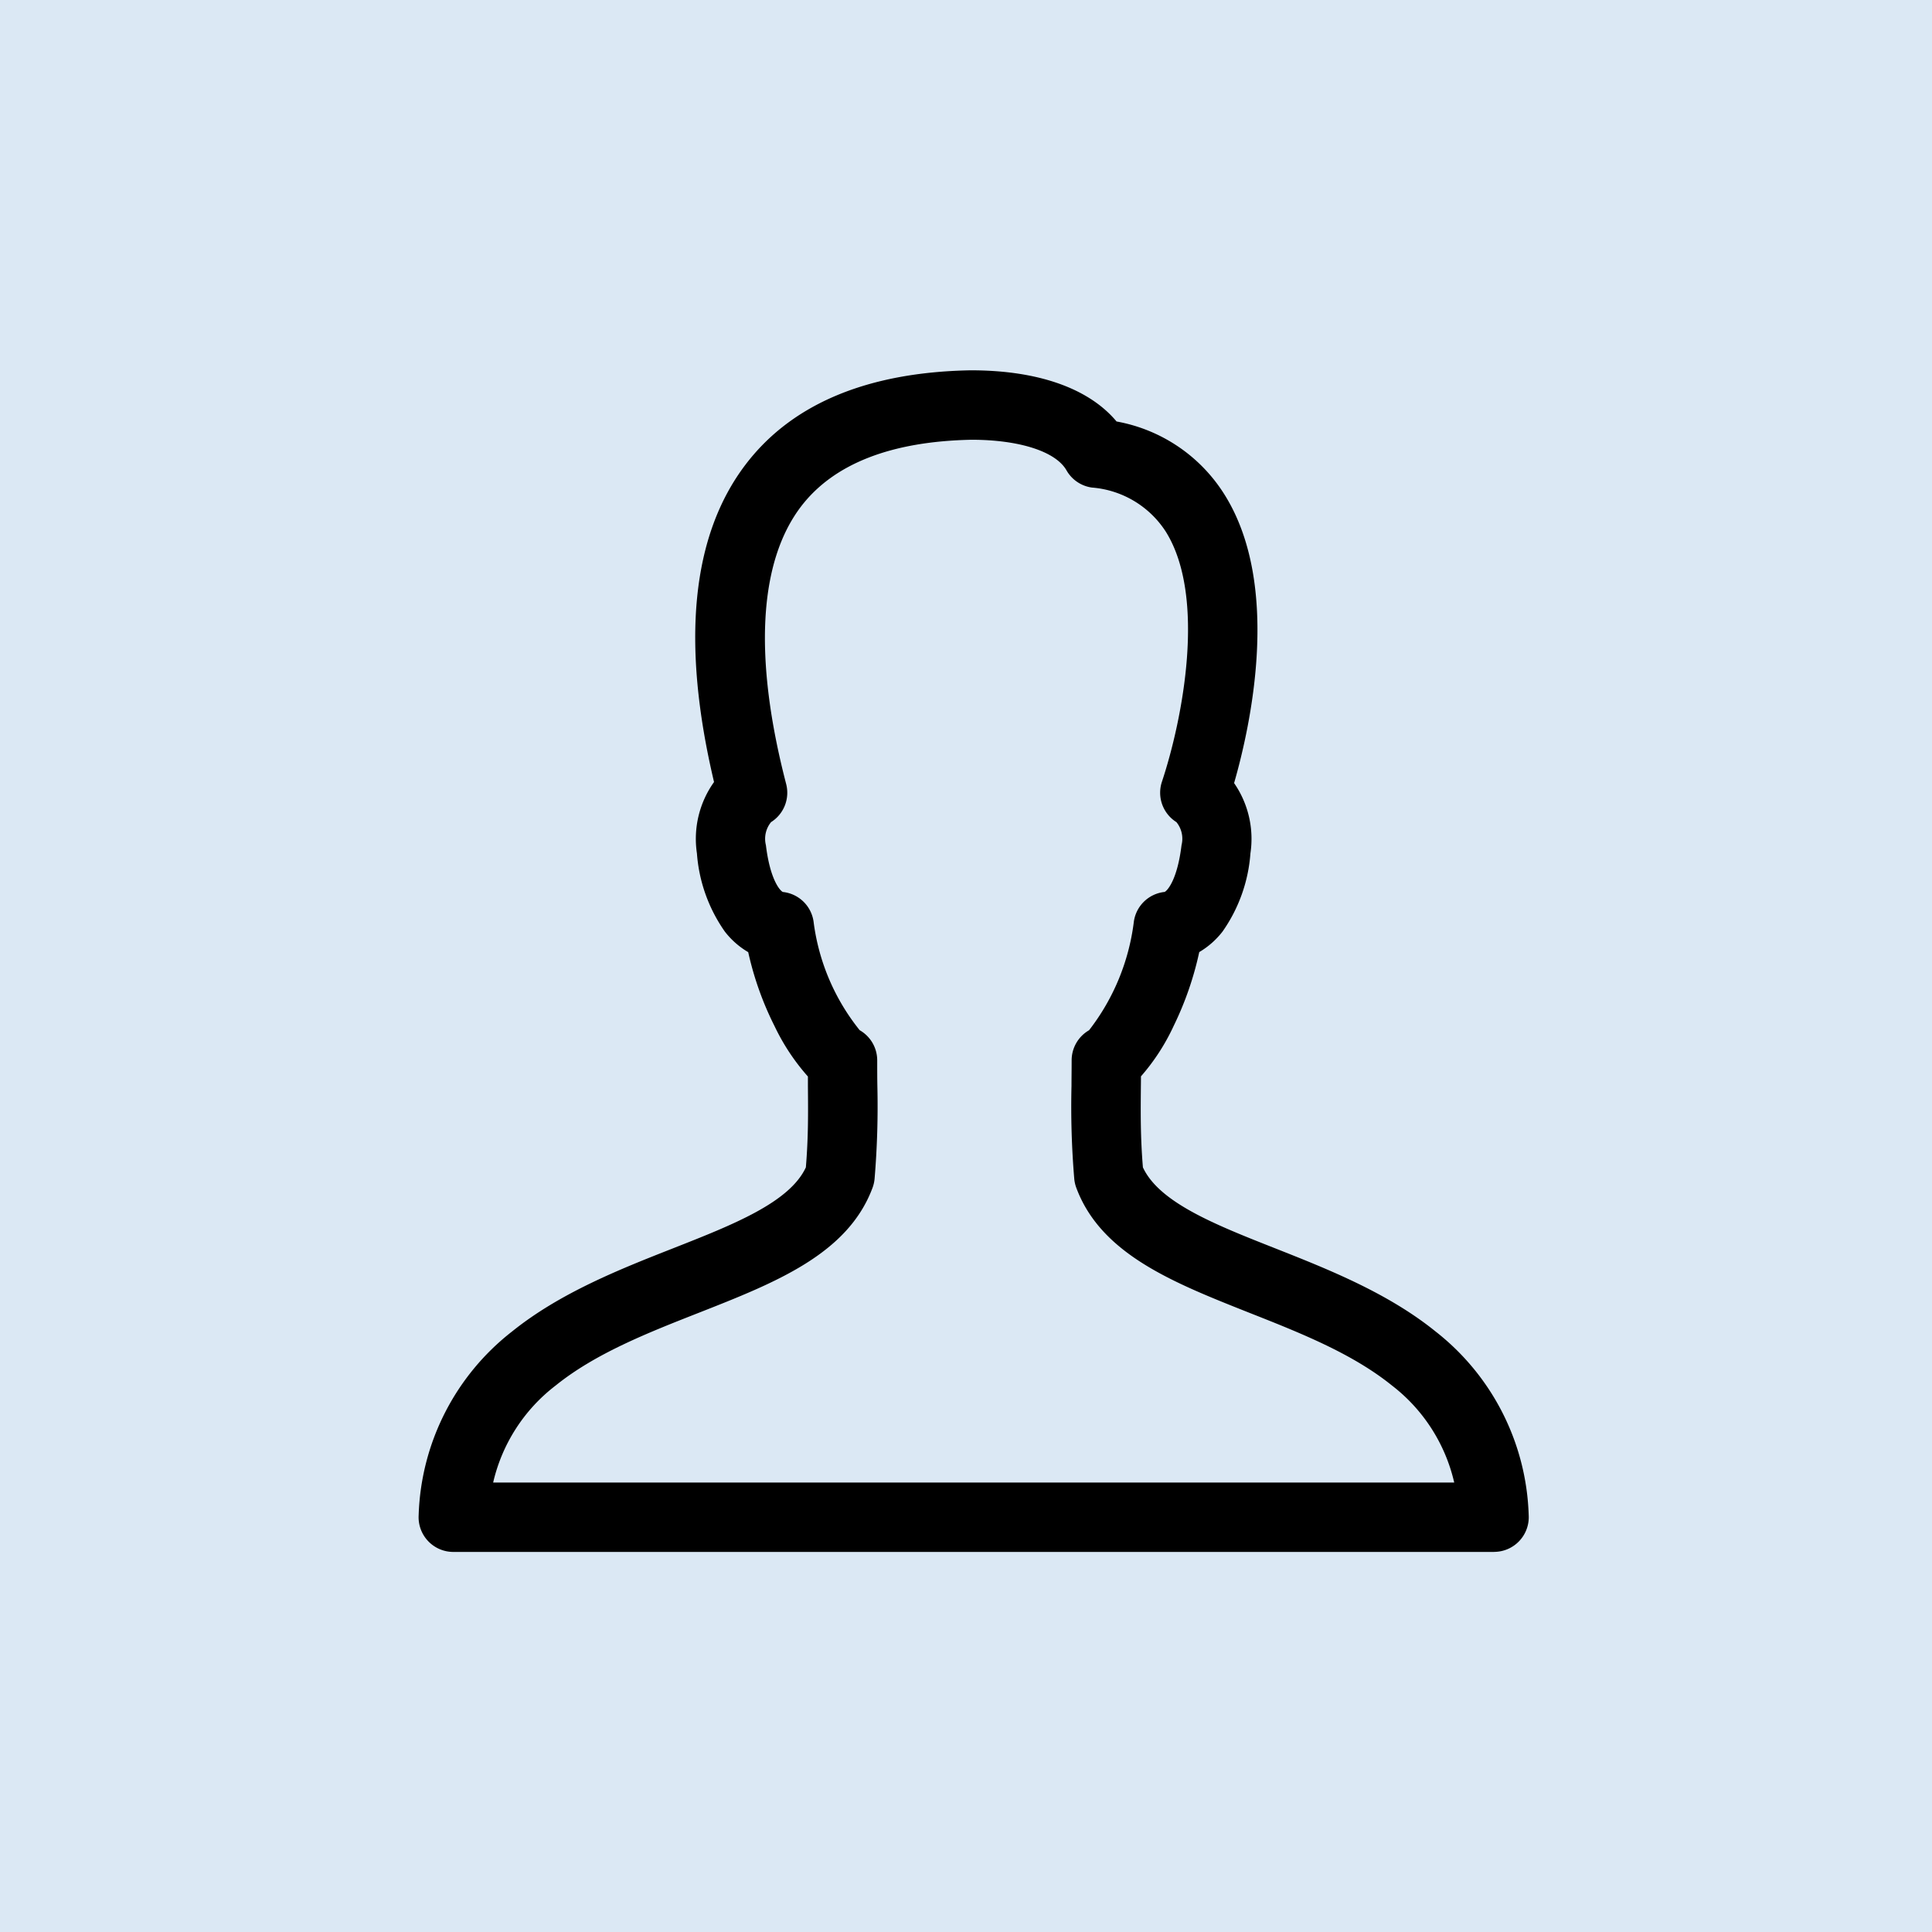 <svg xmlns="http://www.w3.org/2000/svg" xmlns:xlink="http://www.w3.org/1999/xlink" width="120" height="120" viewBox="0 0 120 120">
  <defs>
    <clipPath id="clip-Artboard_20">
      <rect width="120" height="120"/>
    </clipPath>
  </defs>
  <g id="Artboard_20" data-name="Artboard – 20" clip-path="url(#clip-Artboard_20)">
    <rect width="120" height="120" fill="#dbe8f4"/>
    <path id="Path_10685" data-name="Path 10685" d="M72.549,76.534H7.906a2.156,2.156,0,0,1-2.152-2.285,15.053,15.053,0,0,1,5.8-11.406c2.991-2.409,6.729-3.88,10.028-5.177,3.7-1.457,7.208-2.835,8.222-5.019.155-1.876.142-3.35.127-5.042q0-.3,0-.6a13.327,13.327,0,0,1-2.069-3.124,19.658,19.658,0,0,1-1.639-4.6A5.092,5.092,0,0,1,24.769,38a9.668,9.668,0,0,1-1.731-4.85A6.075,6.075,0,0,1,24.1,28.714c-2.052-8.668-1.4-15.294,1.95-19.706,2.864-3.775,7.566-5.748,13.974-5.866h.04c4.162,0,7.317,1.12,9.038,3.178A10,10,0,0,1,55.831,10.9c3.508,5.648,1.6,14.308.571,17.88a6.087,6.087,0,0,1,1.014,4.366A9.657,9.657,0,0,1,55.685,38a5.094,5.094,0,0,1-1.448,1.277,20.076,20.076,0,0,1-1.587,4.582,13.129,13.129,0,0,1-2.033,3.137q0,.318-.005.626c-.015,1.687-.028,3.156.126,5.026,1.014,2.185,4.5,3.563,8.191,5.019,3.287,1.3,7.012,2.769,9.992,5.179a15.073,15.073,0,0,1,5.779,11.4,2.156,2.156,0,0,1-2.152,2.285ZM10.381,72.223H70.074A10.6,10.6,0,0,0,66.21,66.2c-2.467-1.995-5.719-3.279-8.864-4.521C52.608,59.8,48.132,58.037,46.6,53.913a2.155,2.155,0,0,1-.126-.557,53.762,53.762,0,0,1-.171-5.774c0-.508.009-1.034.009-1.582a2.156,2.156,0,0,1,1.082-1.869,13.73,13.73,0,0,0,2.773-6.675,2.156,2.156,0,0,1,1.921-1.915c.211-.111.8-.837,1.049-2.906a1.632,1.632,0,0,0-.318-1.431,2.156,2.156,0,0,1-.9-2.506c1.281-3.852,2.775-11.455.25-15.52a6.016,6.016,0,0,0-4.6-2.754,2.156,2.156,0,0,1-1.577-1.069c-.667-1.171-2.926-1.9-5.9-1.9-5.01.1-8.576,1.5-10.6,4.161-2.625,3.46-2.94,9.415-.912,17.222a2.156,2.156,0,0,1-.938,2.366,1.637,1.637,0,0,0-.32,1.433c.249,2.068.838,2.795,1.049,2.906a2.156,2.156,0,0,1,1.921,1.916,13.452,13.452,0,0,0,2.855,6.67A2.156,2.156,0,0,1,34.235,46c0,.543,0,1.064.009,1.567a54.03,54.03,0,0,1-.172,5.789,2.155,2.155,0,0,1-.126.557c-1.535,4.126-6.027,5.893-10.784,7.764C20,62.92,16.737,64.2,14.26,66.2A10.589,10.589,0,0,0,10.381,72.223Z" transform="translate(20.25 19.859)"/>
  </g>
</svg>
